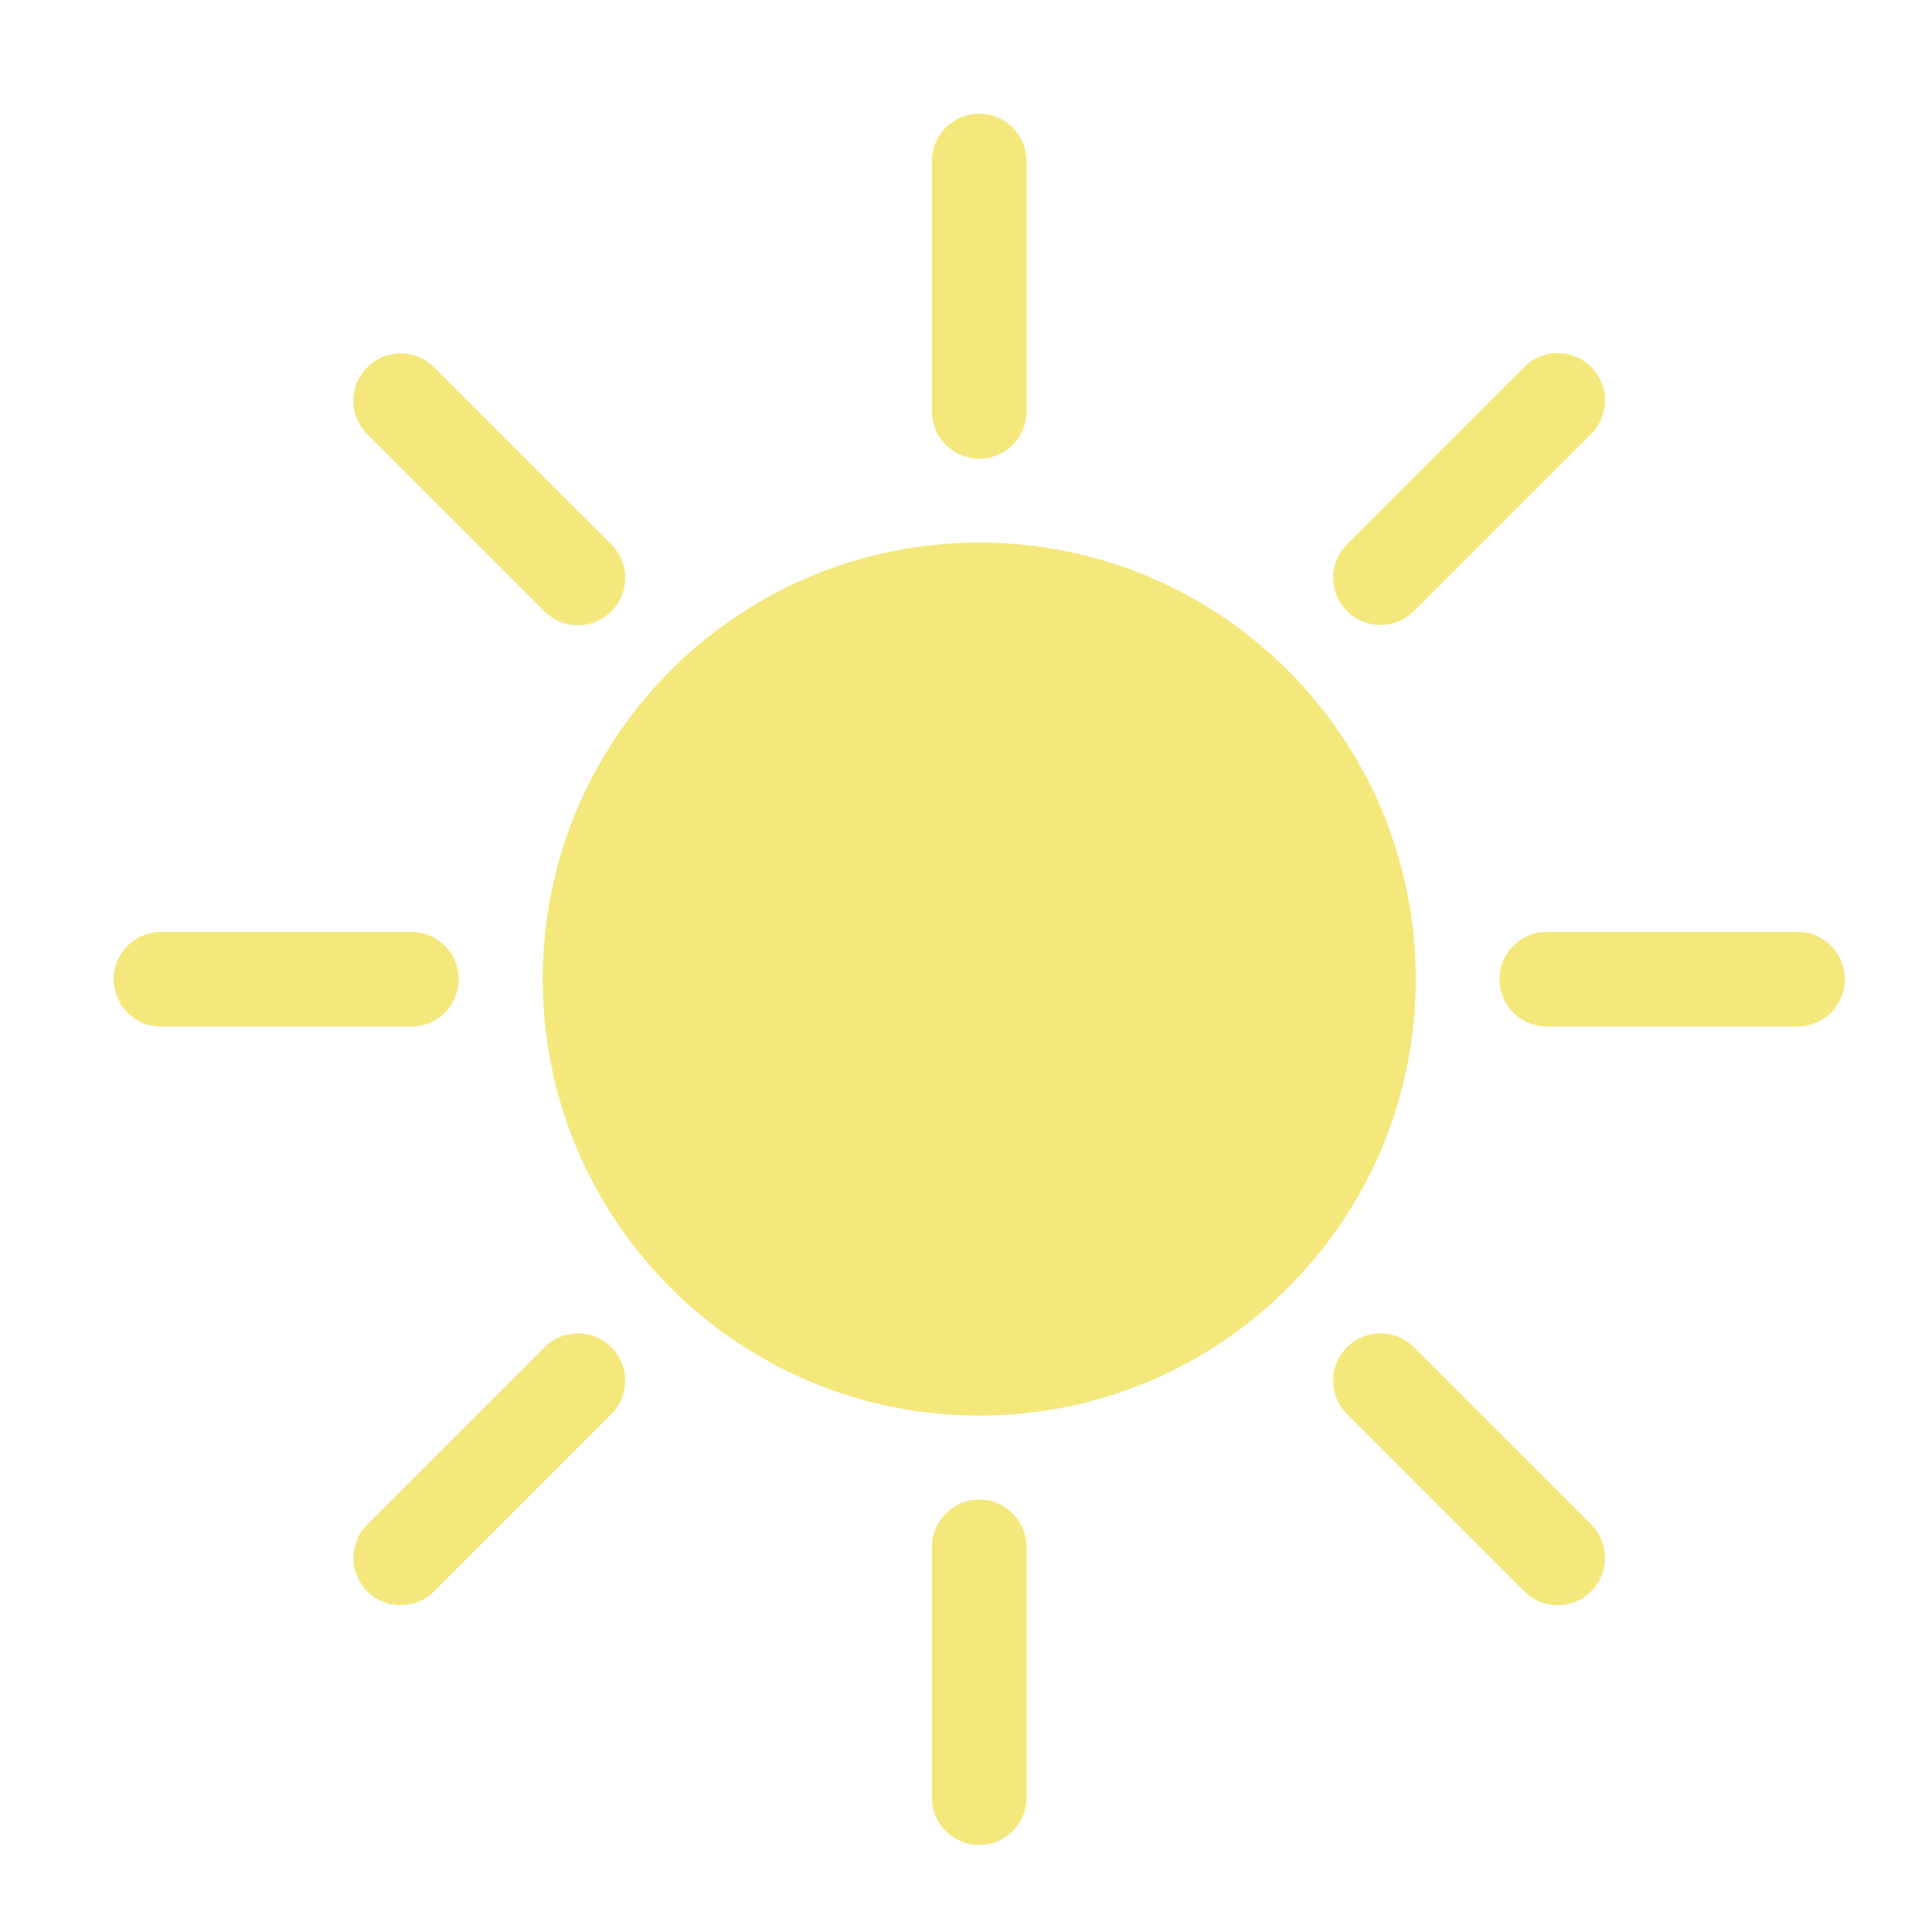 <svg width="24" height="24" viewBox="0 0 24 24" fill="none" xmlns="http://www.w3.org/2000/svg">
<path d="M12.165 17.585C15.16 17.585 17.587 15.158 17.587 12.163C17.587 9.168 15.16 6.74 12.165 6.74C9.17 6.74 6.742 9.168 6.742 12.163C6.742 15.158 9.17 17.585 12.165 17.585Z" fill="#F4E87C"/>
<path d="M17.148 17.151L19.35 19.353" stroke="#F4E87C" stroke-width="1.175" stroke-miterlimit="10" stroke-linecap="round"/>
<path d="M4.977 4.978L7.179 7.179" stroke="#F4E87C" stroke-width="1.175" stroke-miterlimit="10" stroke-linecap="round"/>
<path d="M7.179 17.151L4.977 19.353" stroke="#F4E87C" stroke-width="1.175" stroke-miterlimit="10" stroke-linecap="round"/>
<path d="M19.35 4.974L17.148 7.176" stroke="#F4E87C" stroke-width="1.175" stroke-miterlimit="10" stroke-linecap="round"/>
<path d="M12.164 19.216V22.331" stroke="#F4E87C" stroke-width="1.175" stroke-miterlimit="10" stroke-linecap="round"/>
<path d="M12.164 2V5.111" stroke="#F4E87C" stroke-width="1.175" stroke-miterlimit="10" stroke-linecap="round"/>
<path d="M5.111 12.164H2" stroke="#F4E87C" stroke-width="1.175" stroke-miterlimit="10" stroke-linecap="round"/>
<path d="M22.33 12.164H19.215" stroke="#F4E87C" stroke-width="1.175" stroke-miterlimit="10" stroke-linecap="round"/>
</svg>
